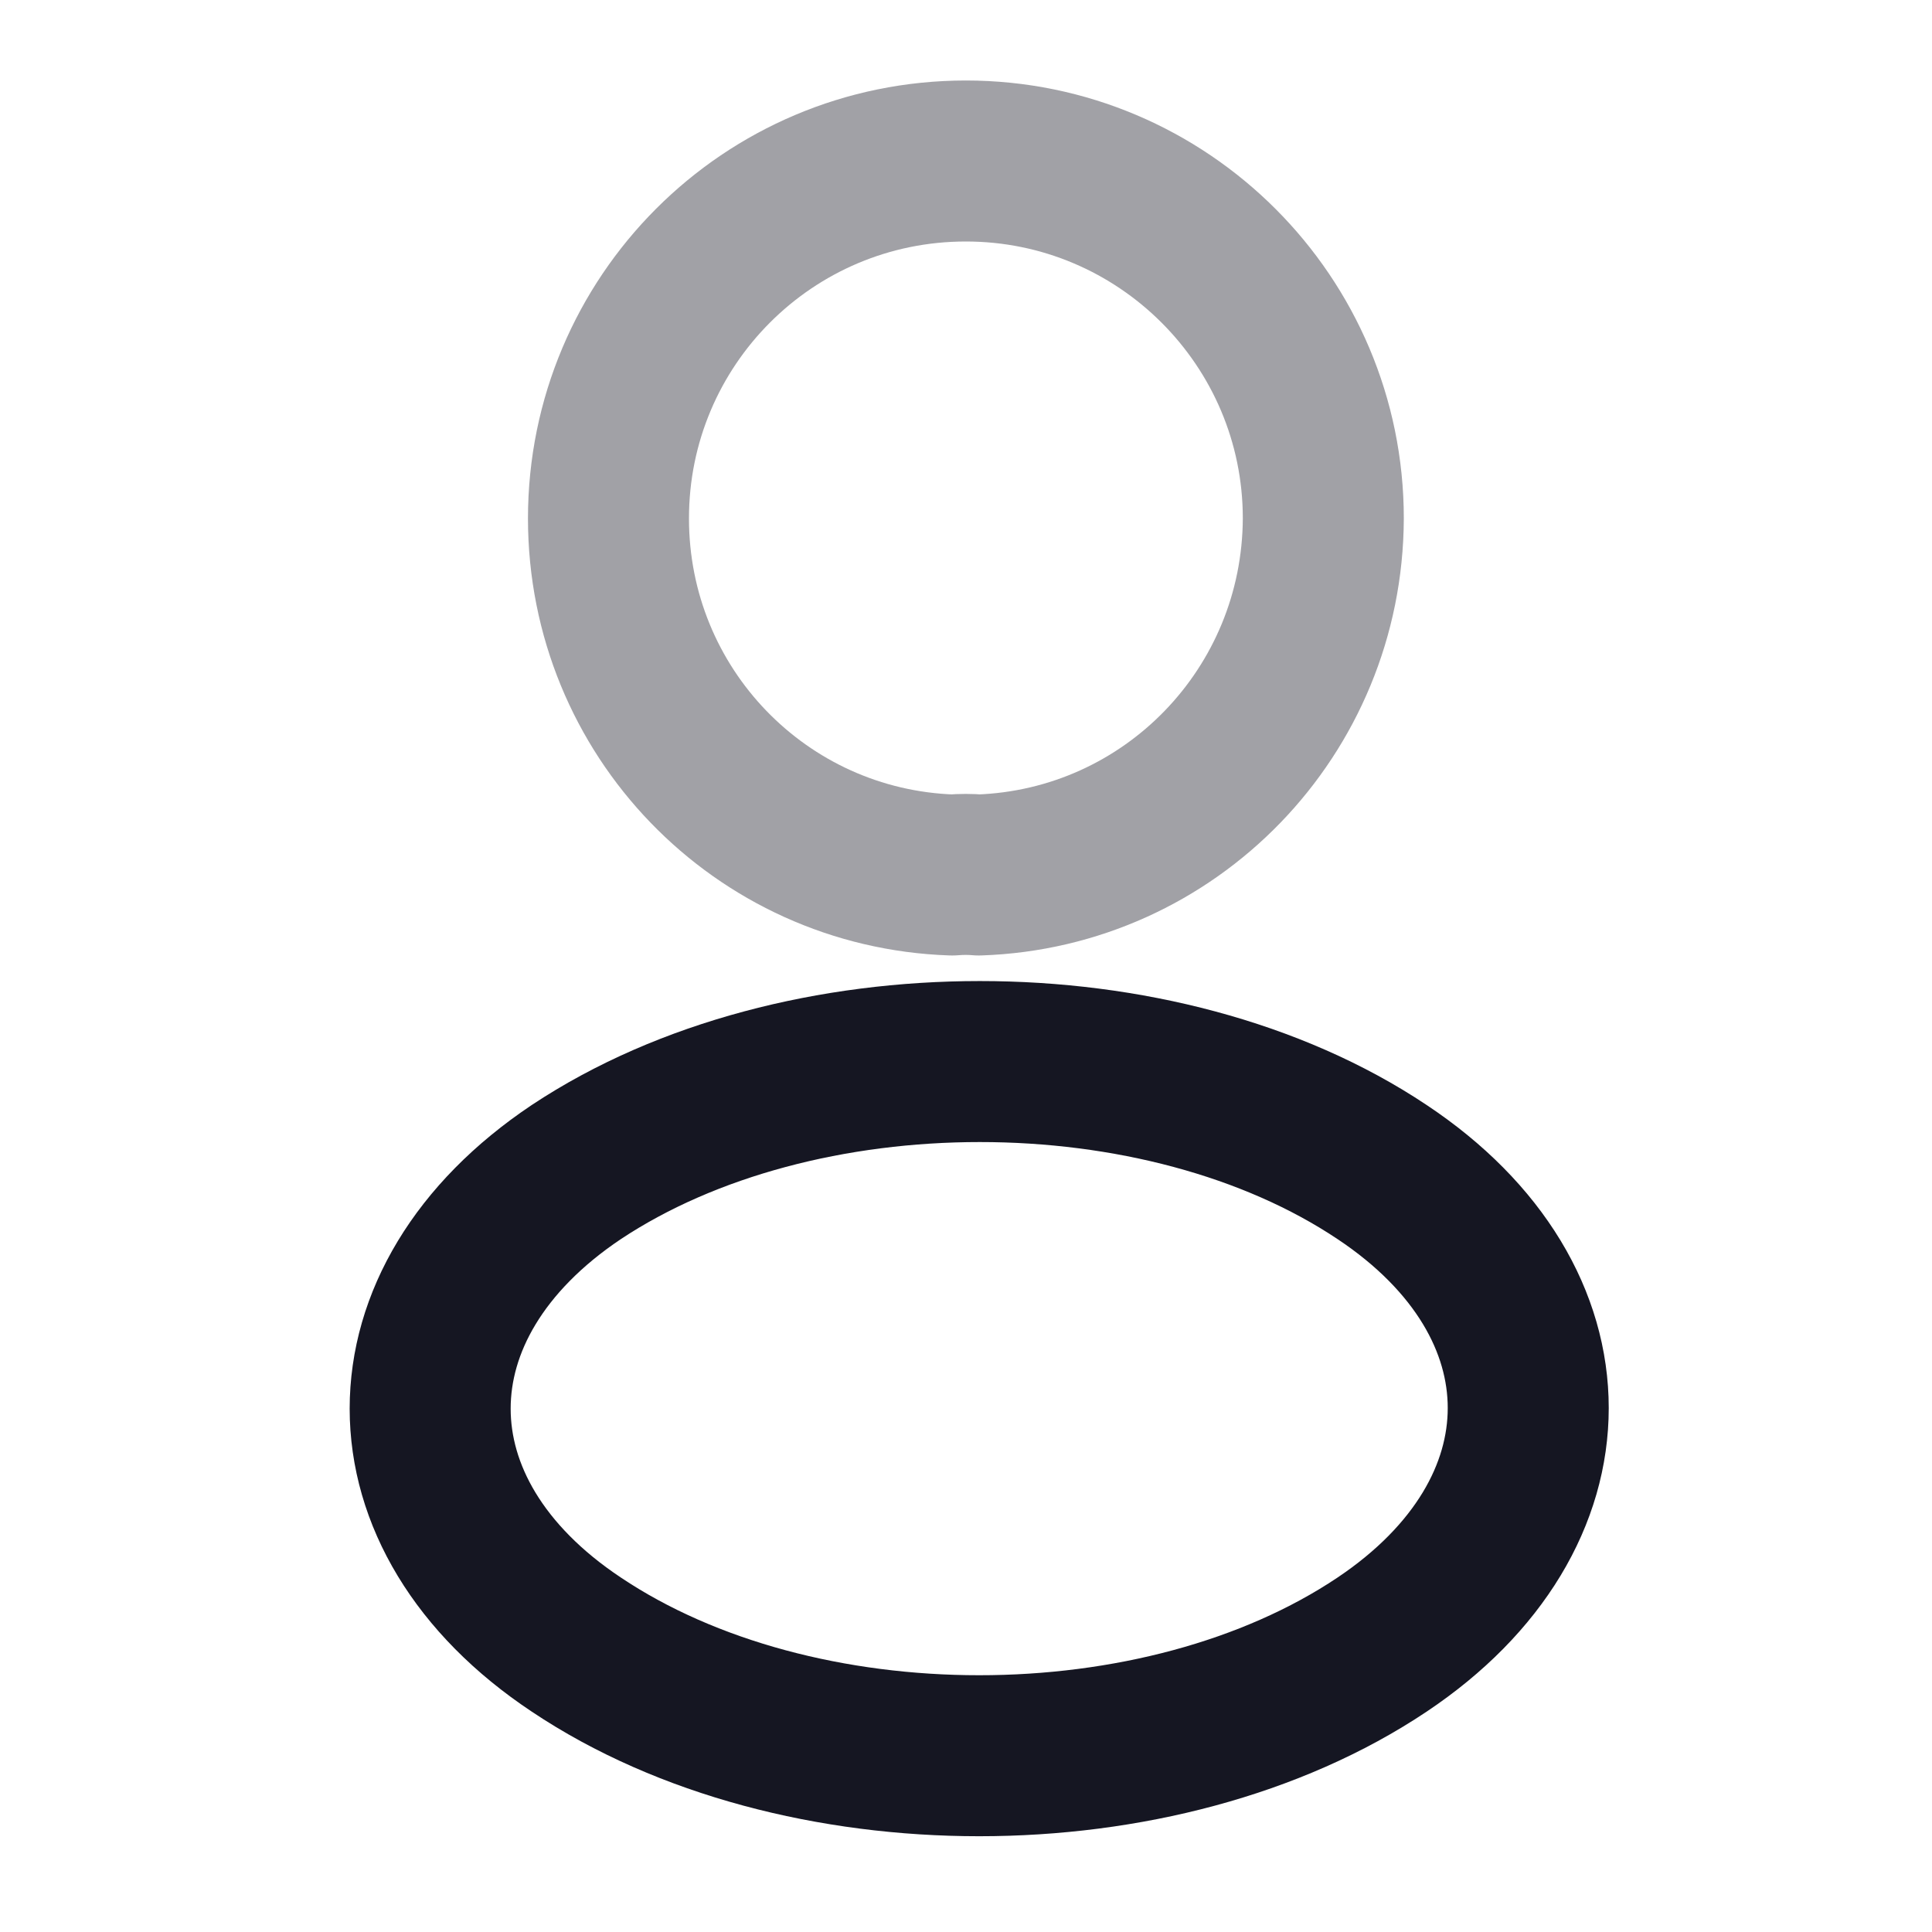 <svg width="18" height="18" viewBox="0 0 18 18" fill="none" xmlns="http://www.w3.org/2000/svg">
<path opacity="0.4" d="M9.119 8.152C9.044 8.145 8.954 8.145 8.871 8.152C7.086 8.092 5.669 6.63 5.669 4.83C5.669 2.993 7.154 1.5 8.999 1.5C10.836 1.5 12.329 2.993 12.329 4.83C12.322 6.63 10.904 8.092 9.119 8.152Z" stroke="#151622" stroke-width="1.5" stroke-linecap="round" stroke-linejoin="round"/>
<path d="M5.369 10.92C3.554 12.135 3.554 14.115 5.369 15.322C7.432 16.703 10.814 16.703 12.877 15.322C14.692 14.107 14.692 12.127 12.877 10.92C10.822 9.547 7.439 9.547 5.369 10.92Z" stroke="#151622" stroke-width="1.5" stroke-linecap="round" stroke-linejoin="round"/>
</svg>
